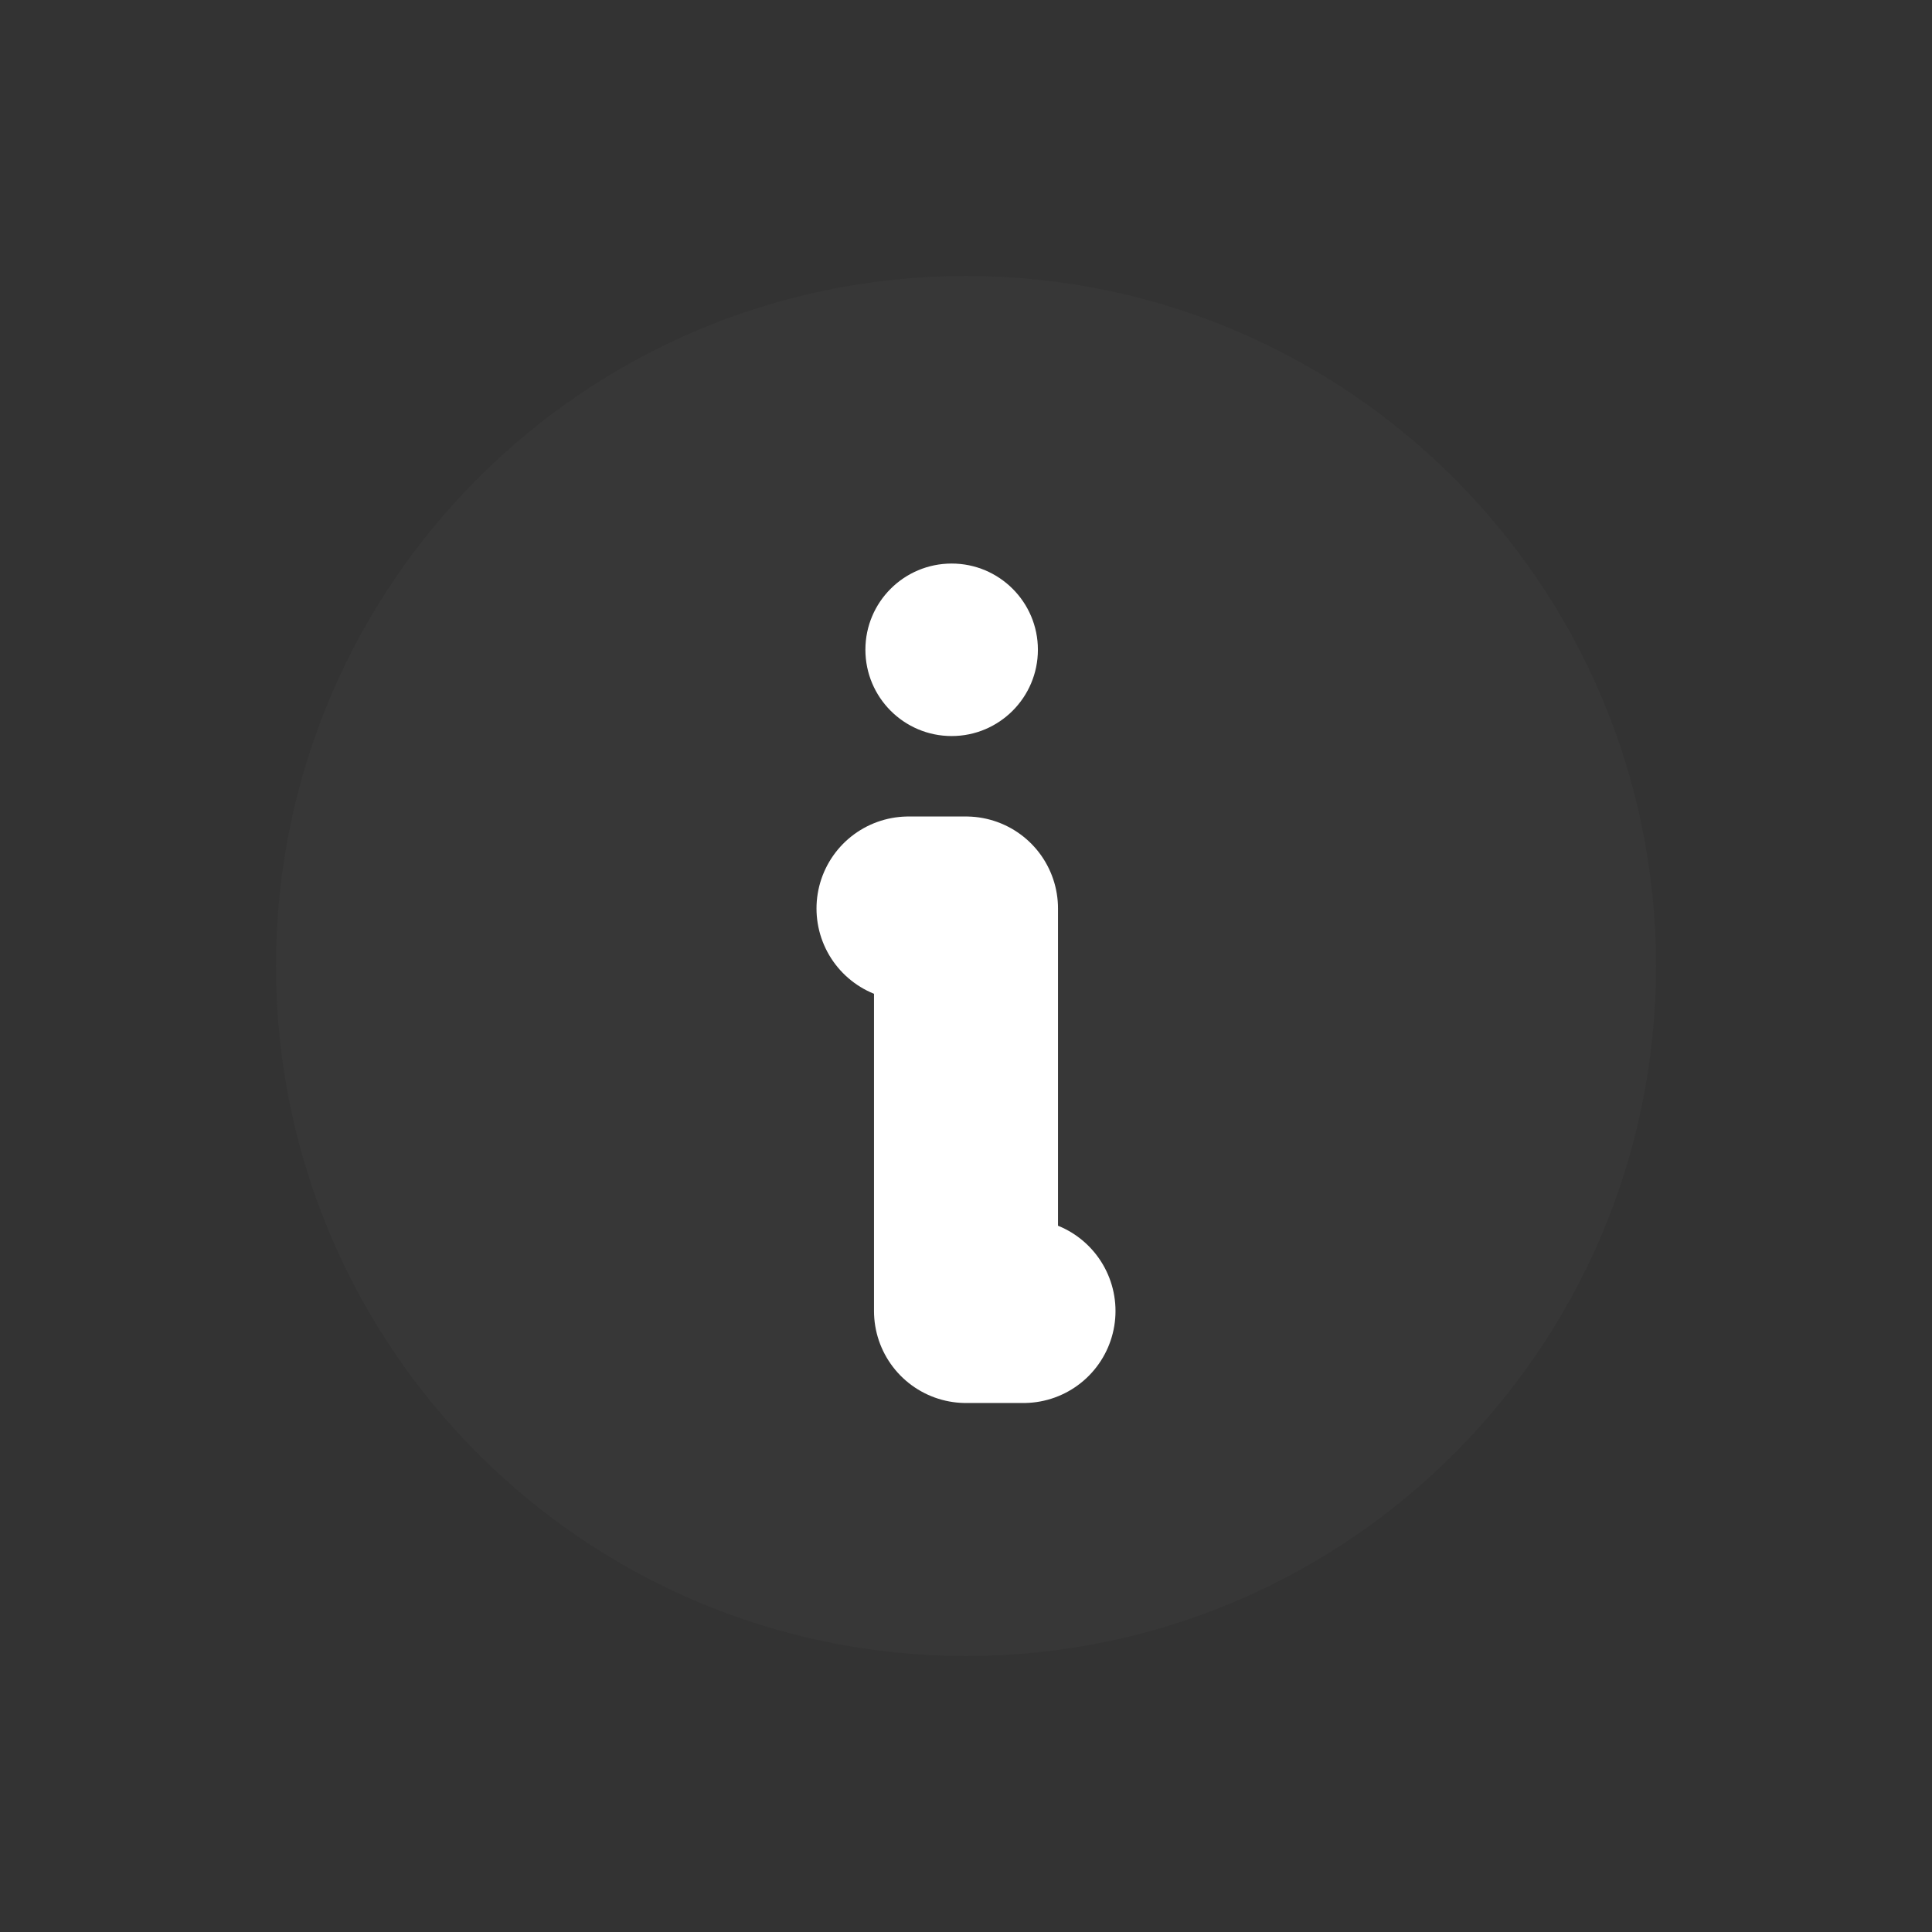 <svg width="21" height="21" viewBox="0 0 21 21" fill="none" xmlns="http://www.w3.org/2000/svg">
<rect x="0" y="0" width="21" height="21" fill="#333333" stroke="none"/>
<path d="M10.5 18C14.642 18 18 14.642 18 10.5C18 6.358 14.642 3 10.5 3C6.358 3 3 6.358 3 10.5C3 14.642 6.358 18 10.5 18Z" fill="#373737"/>
<path d="M9.875 9.875H10.5V14.25H11.125" fill="url(#paint0_linear_153_4532)"/>
<path d="M9.875 9.875H10.5V14.25H11.125" stroke="white" stroke-width="2" stroke-linecap="round" stroke-linejoin="round"/>
<path d="M11.219 7.062C11.219 7.546 10.827 7.938 10.344 7.938C9.861 7.938 9.469 7.546 9.469 7.062C9.469 6.579 9.861 6.188 10.344 6.188C10.827 6.188 11.219 6.579 11.219 7.062Z" fill="white" stroke="white" stroke-width="0.125"/>
<defs>
<linearGradient id="paint0_linear_153_4532" x1="9.875" y1="12.031" x2="11.153" y2="12.031" gradientUnits="userSpaceOnUse">
<stop stop-color="#0CEEAC"/>
<stop offset="1" stop-color="#D528FE"/>
</linearGradient>
</defs>
</svg>
